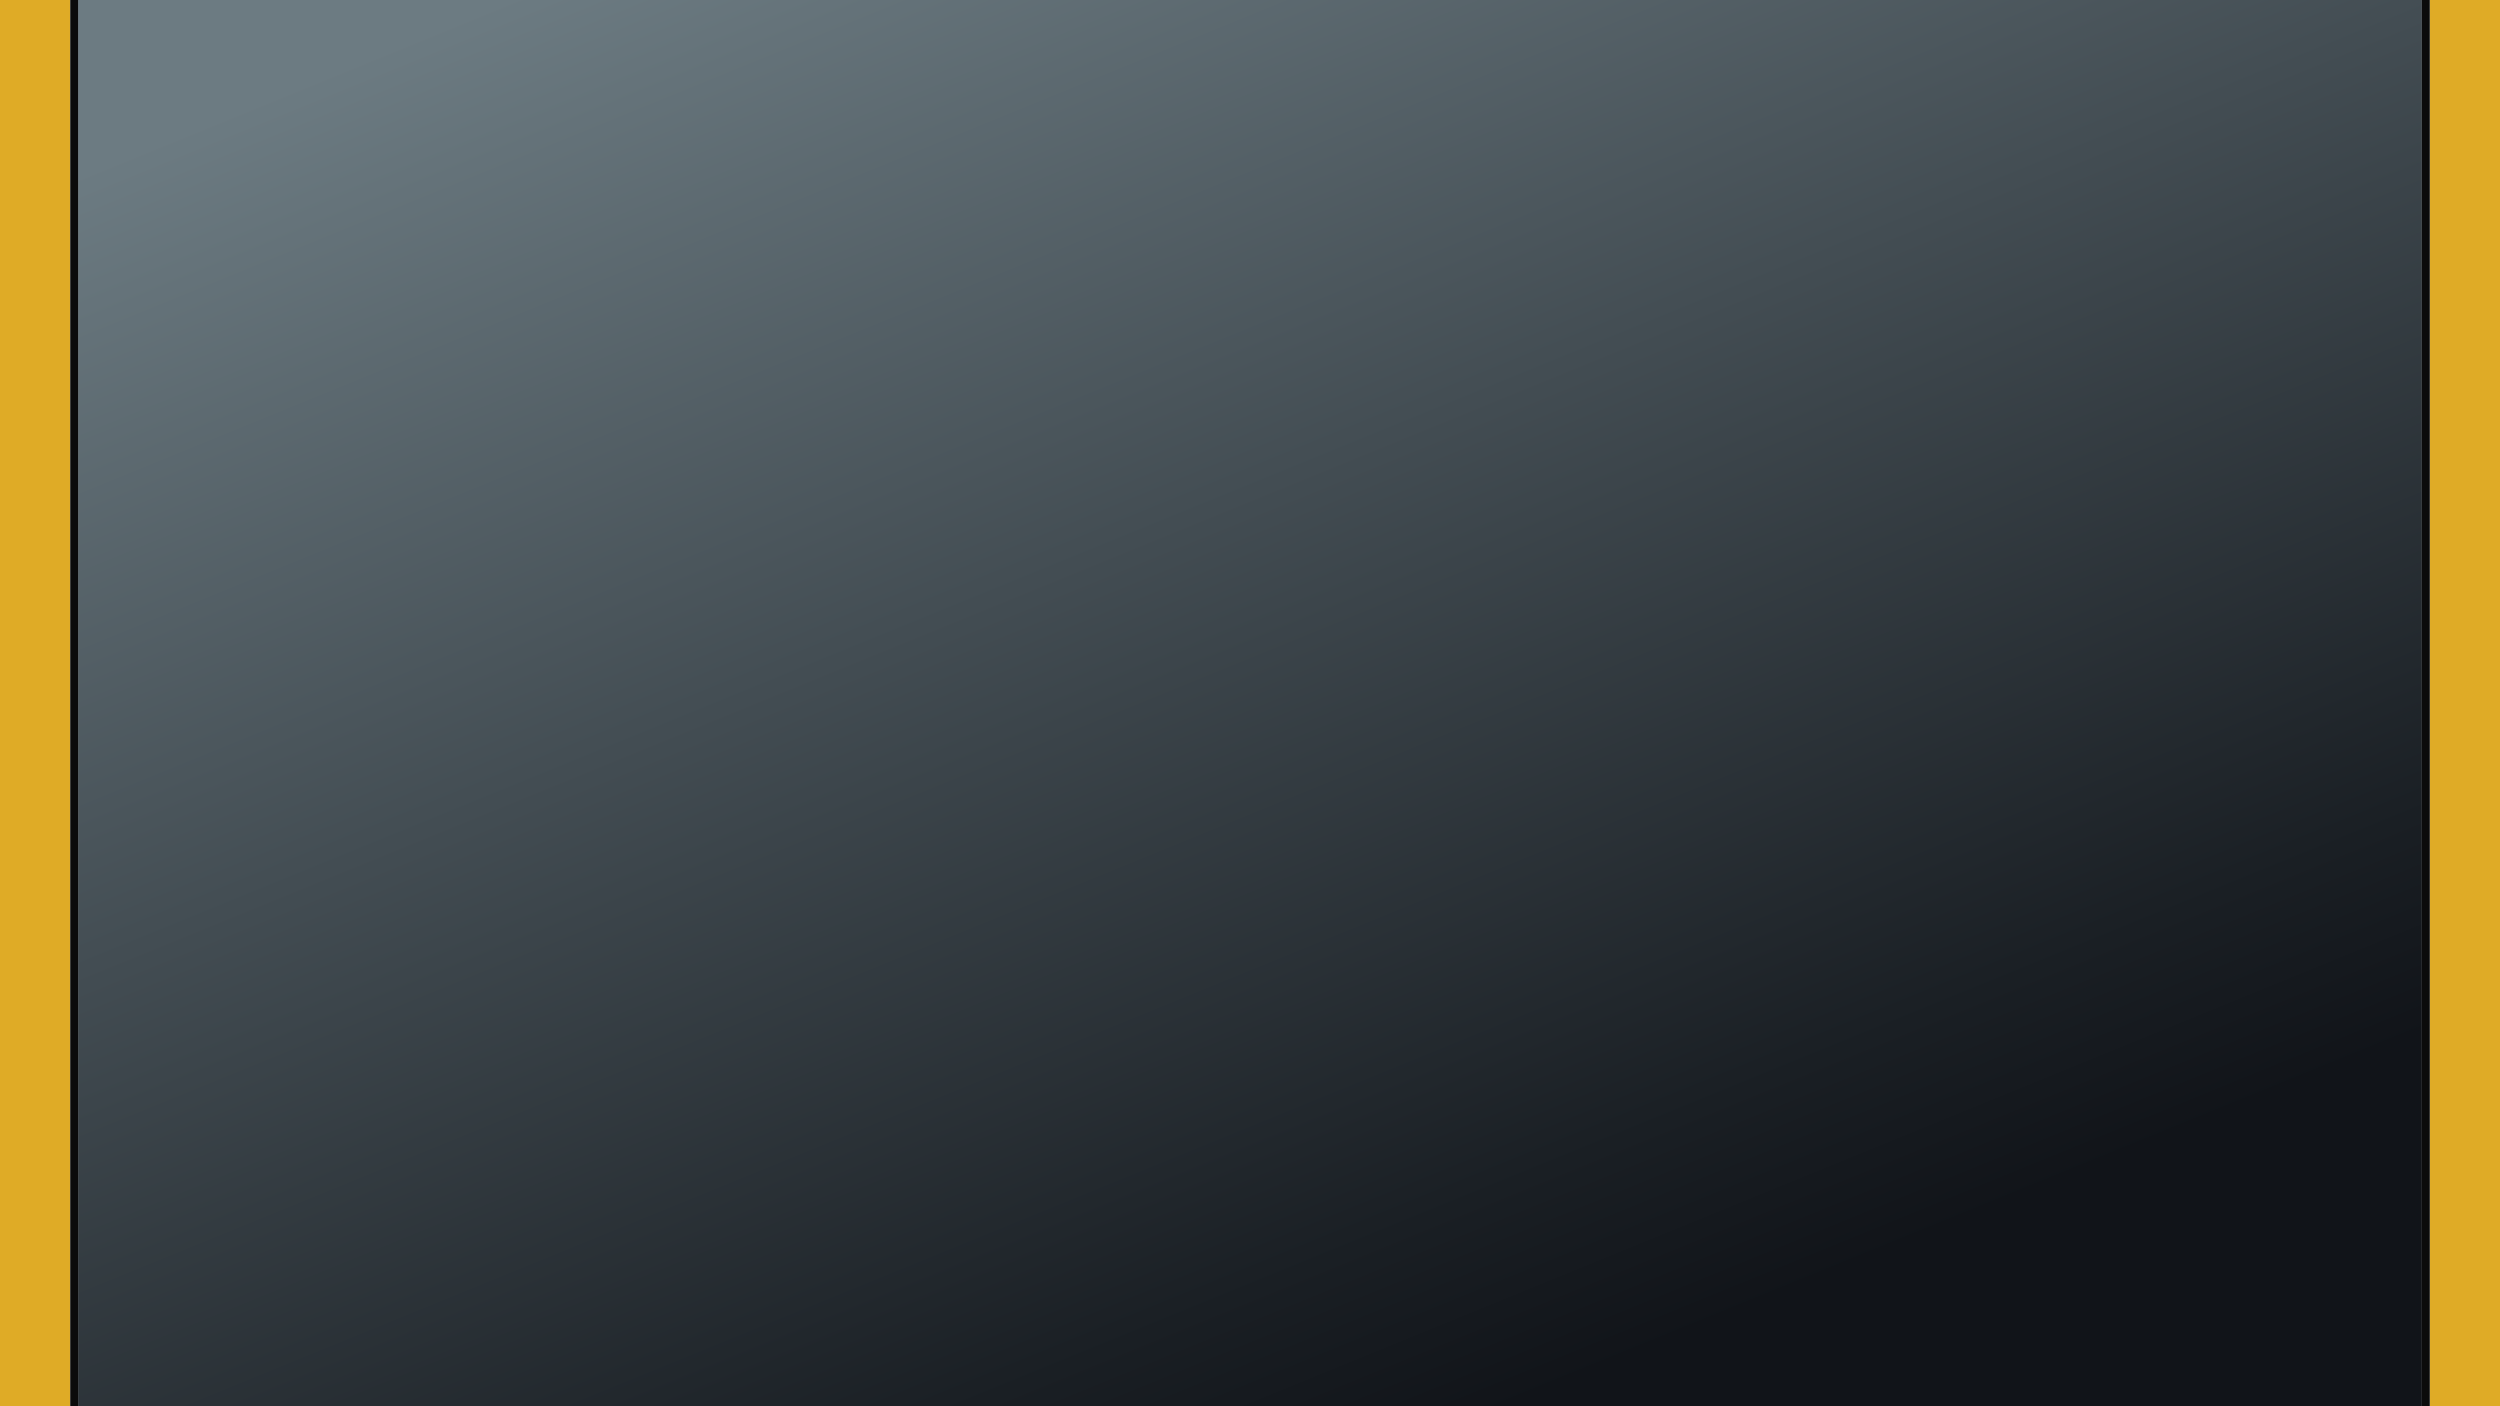 <svg width="960" height="540" viewBox="0 0 960 540" fill="none" xmlns="http://www.w3.org/2000/svg">
<rect width="960" height="540" fill="#C4C4C4"/>
<rect width="960" height="540" fill="url(#paint0_linear)"/>
<path d="M933 0H960V540H933V0Z" fill="#C4C4C4"/>
<path d="M933 0H960V540H933V0Z" fill="url(#paint1_linear)"/>
<path d="M0 0H27V540H0V0Z" fill="#C4C4C4"/>
<path d="M0 0H27V540H0V0Z" fill="url(#paint2_linear)"/>
<rect x="27" width="3" height="540" fill="#C4C4C4"/>
<rect x="27" width="3" height="540" fill="url(#paint3_linear)"/>
<rect x="930" width="3" height="540" fill="#C4C4C4"/>
<rect x="930" width="3" height="540" fill="url(#paint4_linear)"/>
<defs>
<linearGradient id="paint0_linear" x1="59.736" y1="54.141" x2="304.509" y2="653.119" gradientUnits="userSpaceOnUse">
<stop stop-color="#6C7B82"/>
<stop offset="0.878" stop-color="#1A1F24"/>
<stop offset="1" stop-color="#111419"/>
</linearGradient>
<linearGradient id="paint1_linear" x1="934.68" y1="54.141" x2="982.562" y2="57.436" gradientUnits="userSpaceOnUse">
<stop offset="0.006" stop-color="#DFAB26"/>
</linearGradient>
<linearGradient id="paint2_linear" x1="1.68" y1="54.141" x2="49.562" y2="57.436" gradientUnits="userSpaceOnUse">
<stop offset="0.006" stop-color="#DFAB26"/>
</linearGradient>
<linearGradient id="paint3_linear" x1="27.187" y1="54.141" x2="32.532" y2="54.181" gradientUnits="userSpaceOnUse">
<stop offset="0.006" stop-color="#0B0B0B"/>
</linearGradient>
<linearGradient id="paint4_linear" x1="930.187" y1="54.141" x2="935.532" y2="54.181" gradientUnits="userSpaceOnUse">
<stop offset="0.006" stop-color="#0B0B0B"/>
</linearGradient>
</defs>
</svg>
